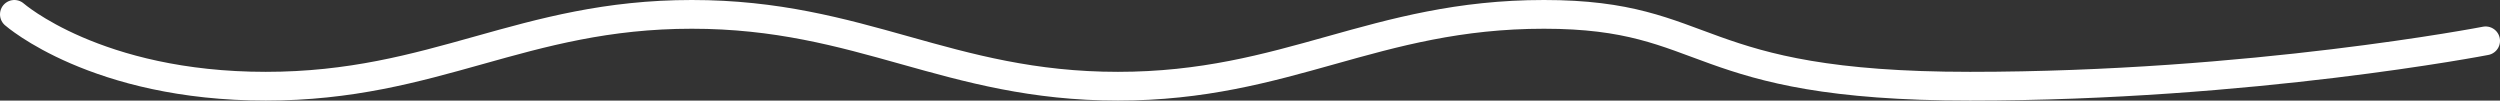 <svg xmlns="http://www.w3.org/2000/svg" width="348" height="14" fill="none"><rect width="100%" height="100%" fill="#333333" stroke="none"/><path stroke="#fff" stroke-linecap="round" stroke-width="4" d="M2 2s11.372 10 34.993 10c23.62 0 35.69-10 59.31-10 23.621 0 35.69 10 59.311 10 23.621 0 35.689-10 59.31-10 23.621 0 20.166 10 59.31 10C313.379 12 346 5.684 346 5.684"/></svg>